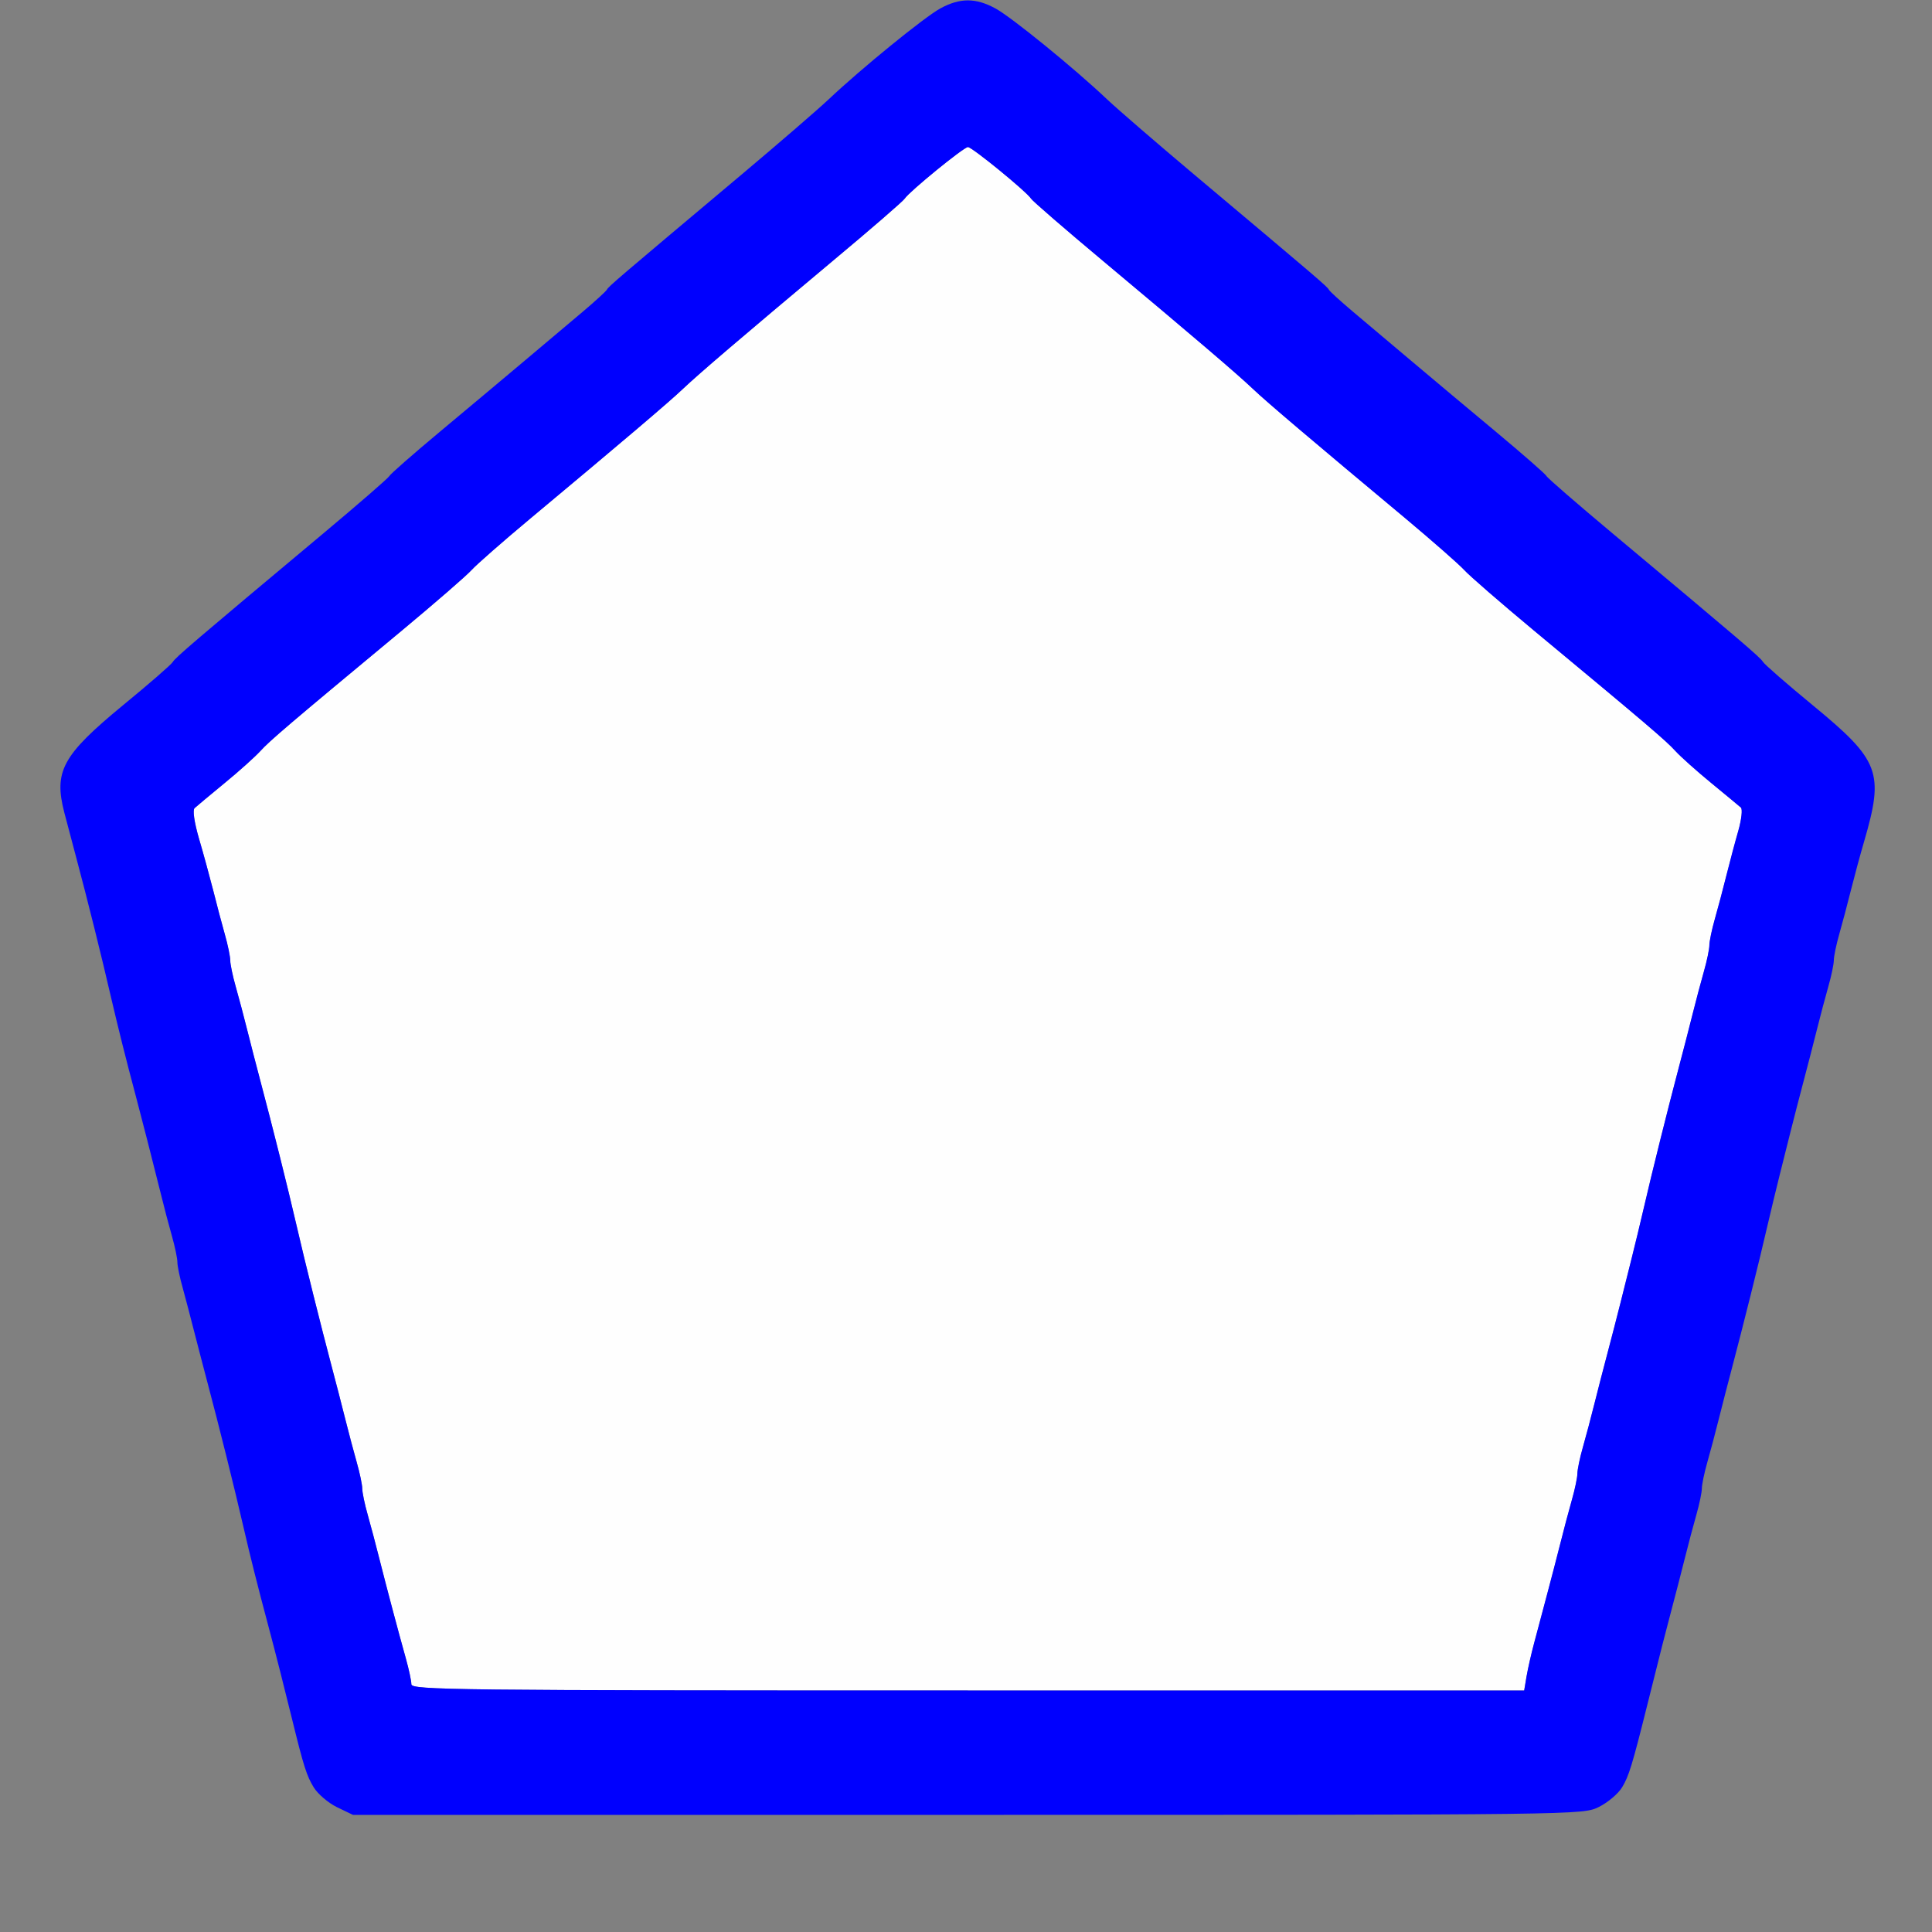 <?xml version="1.0" encoding="UTF-8" standalone="no"?>
<!-- Created with Inkscape (http://www.inkscape.org/) -->

<svg
   version="1.1"
   id="svg2"
   width="1600"
   height="1600"
   viewBox="0 0 1600 1600"
   sodipodi:docname="node_bokeh_image.svg"
   inkscape:version="1.2.2 (732a01da63, 2022-12-09)"
   xmlns:inkscape="http://www.inkscape.org/namespaces/inkscape"
   xmlns:sodipodi="http://sodipodi.sourceforge.net/DTD/sodipodi-0.dtd"
   xmlns="http://www.w3.org/2000/svg"
   xmlns:svg="http://www.w3.org/2000/svg"
   xmlns:rdf="http://www.w3.org/1999/02/22-rdf-syntax-ns#"
   xmlns:cc="http://creativecommons.org/ns#"
   xmlns:dc="http://purl.org/dc/elements/1.1/">
  <rect x="0" y="0" width="1600" height="1600" fill="#808080" stroke="none"/>
  <defs
     id="defs6" />
  <sodipodi:namedview
     pagecolor="#808080"
     bordercolor="#666666"
     borderopacity="1"
     objecttolerance="10"
     gridtolerance="10"
     guidetolerance="10"
     inkscape:pageopacity="0"
     inkscape:pageshadow="2"
     inkscape:window-width="1993"
     inkscape:window-height="1009"
     id="namedview4"
     showgrid="false"
     inkscape:zoom="3.234375"
     inkscape:cx="130.00966"
     inkscape:cy="141.29469"
     inkscape:window-x="-8"
     inkscape:window-y="-8"
     inkscape:window-maximized="1"
     inkscape:current-layer="NODE_BOKEH_IMAGE"
     inkscape:showpageshadow="0"
     inkscape:pagecheckerboard="true"
     inkscape:deskcolor="#d1d1d1"
     showguides="false">
    <sodipodi:guide
       position="48.949,33.627"
       orientation="0,1"
       id="guide133"
       inkscape:locked="false" />
  </sodipodi:namedview>
  <g
     id="NODE_BOKEH_IMAGE"
     transform="matrix(100,0,0,100,0,4.9999997e-5)"
     style="stroke-width:0.011">
    <path
       style="fill:none;stroke-width:0"
       d="M 0,8 V 0 H 3.958 7.916 L 7.787,0.07 C 7.654,0.143 7.133,0.567 6.859,0.826 6.773,0.907 6.45,1.186 6.141,1.446 5.114,2.309 5.036,2.375 5.026,2.399 5.02,2.411 4.931,2.493 4.828,2.58 4.725,2.666 4.507,2.85 4.344,2.988 4.18,3.126 3.864,3.391 3.641,3.577 3.417,3.764 3.23,3.928 3.224,3.943 3.218,3.957 2.972,4.171 2.677,4.418 1.607,5.313 1.453,5.445 1.431,5.482 1.419,5.503 1.234,5.664 1.018,5.841 0.516,6.255 0.444,6.387 0.533,6.731 c 0.018,0.071 0.06,0.227 0.092,0.347 0.032,0.12 0.079,0.303 0.105,0.406 0.026,0.103 0.068,0.272 0.094,0.375 0.026,0.103 0.07,0.286 0.098,0.406 0.057,0.248 0.119,0.494 0.204,0.812 0.054,0.204 0.078,0.297 0.205,0.805 0.027,0.107 0.069,0.267 0.094,0.354 0.025,0.087 0.045,0.185 0.045,0.216 0,0.031 0.02,0.129 0.045,0.216 0.025,0.087 0.068,0.25 0.096,0.362 0.028,0.112 0.077,0.302 0.109,0.422 0.093,0.349 0.224,0.875 0.296,1.188 0.057,0.248 0.119,0.494 0.204,0.812 0.057,0.212 0.109,0.419 0.201,0.789 0.098,0.395 0.12,0.465 0.178,0.56 0.033,0.055 0.121,0.128 0.194,0.164 0.134,0.065 0.139,0.065 5.223,0.065 5.084,0 5.09,-6.2e-5 5.223,-0.065 0.074,-0.036 0.161,-0.109 0.194,-0.164 0.056,-0.092 0.083,-0.18 0.209,-0.685 0.12,-0.48 0.147,-0.586 0.201,-0.789 0.032,-0.12 0.081,-0.31 0.109,-0.422 0.028,-0.112 0.071,-0.275 0.096,-0.362 0.025,-0.087 0.045,-0.185 0.045,-0.216 0,-0.031 0.02,-0.129 0.045,-0.216 0.025,-0.087 0.068,-0.25 0.096,-0.362 0.028,-0.112 0.077,-0.302 0.109,-0.422 0.103,-0.386 0.216,-0.841 0.296,-1.188 0.028,-0.12 0.071,-0.3 0.096,-0.398 0.025,-0.099 0.067,-0.268 0.094,-0.375 0.027,-0.107 0.075,-0.294 0.107,-0.414 0.032,-0.12 0.081,-0.31 0.109,-0.422 0.028,-0.112 0.071,-0.275 0.096,-0.362 0.025,-0.087 0.045,-0.185 0.045,-0.216 0,-0.031 0.02,-0.129 0.045,-0.216 C 15.257,7.65 15.3,7.487 15.328,7.375 15.356,7.263 15.405,7.08 15.438,6.969 15.605,6.396 15.568,6.298 15.013,5.841 14.798,5.664 14.612,5.503 14.6,5.482 14.578,5.445 14.424,5.313 13.354,4.418 13.059,4.171 12.813,3.957 12.807,3.943 12.802,3.928 12.614,3.764 12.391,3.577 12.167,3.391 11.851,3.126 11.688,2.988 11.524,2.85 11.306,2.666 11.203,2.58 11.1,2.493 11.011,2.411 11.005,2.399 10.995,2.375 10.917,2.309 9.891,1.446 9.581,1.186 9.258,0.907 9.173,0.826 8.898,0.567 8.377,0.143 8.244,0.07 L 8.115,0 H 12.058 16 v 8 8 H 8 0 Z"
       id="path823"
       inkscape:connector-curvature="0" />
    <path
       style="fill:#fefefe;stroke-width:0"
       d="m 3.406,13.948 c 0,-0.029 -0.02,-0.123 -0.045,-0.211 C 3.295,13.499 3.198,13.135 3.141,12.906 3.113,12.795 3.069,12.632 3.045,12.544 3.02,12.457 3,12.359 3,12.328 3,12.297 2.98,12.2 2.955,12.112 2.931,12.025 2.887,11.862 2.859,11.75 2.831,11.638 2.782,11.448 2.75,11.328 2.657,10.979 2.526,10.453 2.454,10.141 2.383,9.836 2.258,9.334 2.156,8.953 2.124,8.833 2.075,8.643 2.047,8.531 2.019,8.42 1.976,8.257 1.951,8.169 1.926,8.082 1.906,7.984 1.906,7.953 1.906,7.922 1.886,7.825 1.861,7.737 1.837,7.65 1.794,7.487 1.766,7.375 1.737,7.263 1.685,7.07 1.648,6.945 1.608,6.807 1.594,6.707 1.612,6.692 1.628,6.677 1.739,6.585 1.859,6.486 1.98,6.387 2.113,6.267 2.156,6.22 2.234,6.134 2.386,6.004 3.328,5.222 3.603,4.993 3.863,4.768 3.906,4.72 3.949,4.673 4.167,4.482 4.391,4.295 5.158,3.655 5.543,3.328 5.654,3.222 5.789,3.094 6.139,2.795 6.898,2.16 7.212,1.898 7.479,1.666 7.492,1.646 7.529,1.587 7.981,1.218 8.016,1.218 c 0.035,0 0.486,0.369 0.524,0.427 0.013,0.021 0.28,0.252 0.594,0.514 0.759,0.635 1.109,0.934 1.244,1.062 0.111,0.106 0.497,0.433 1.264,1.073 0.223,0.186 0.441,0.378 0.484,0.425 0.043,0.047 0.303,0.273 0.578,0.502 0.942,0.782 1.094,0.912 1.172,0.998 0.043,0.047 0.177,0.167 0.297,0.266 0.12,0.099 0.231,0.19 0.245,0.203 0.014,0.013 0.005,0.098 -0.021,0.191 -0.026,0.092 -0.07,0.259 -0.099,0.371 -0.028,0.112 -0.071,0.275 -0.096,0.362 -0.025,0.087 -0.045,0.185 -0.045,0.216 0,0.031 -0.02,0.129 -0.045,0.216 -0.025,0.087 -0.068,0.25 -0.096,0.362 -0.028,0.112 -0.077,0.302 -0.109,0.422 -0.093,0.349 -0.224,0.875 -0.296,1.188 -0.028,0.12 -0.071,0.3 -0.096,0.398 -0.025,0.099 -0.067,0.268 -0.094,0.375 -0.027,0.107 -0.075,0.294 -0.107,0.414 -0.032,0.12 -0.081,0.31 -0.109,0.422 -0.028,0.112 -0.071,0.275 -0.096,0.362 -0.025,0.087 -0.045,0.185 -0.045,0.216 0,0.031 -0.02,0.129 -0.045,0.216 -0.025,0.087 -0.068,0.25 -0.096,0.362 -0.028,0.112 -0.079,0.309 -0.114,0.438 -0.034,0.129 -0.081,0.305 -0.104,0.391 -0.023,0.086 -0.051,0.209 -0.062,0.273 L 12.622,14 H 8.014 C 3.739,14 3.406,13.996 3.406,13.948 Z"
       id="path821"
       inkscape:connector-curvature="0" />
    <path
       style="fill:#0000fe;stroke-width:0"
       d="M 2.79,14.966 C 2.717,14.93 2.631,14.856 2.598,14.802 2.54,14.707 2.515,14.629 2.422,14.25 2.355,13.977 2.282,13.689 2.219,13.453 2.134,13.135 2.072,12.889 2.015,12.641 1.943,12.328 1.812,11.802 1.719,11.453 1.687,11.333 1.638,11.143 1.609,11.031 1.581,10.92 1.538,10.757 1.514,10.669 1.489,10.582 1.469,10.484 1.469,10.453 1.469,10.422 1.449,10.325 1.424,10.237 1.399,10.15 1.358,9.994 1.333,9.891 1.249,9.556 1.184,9.301 1.125,9.078 1.04,8.76 0.979,8.514 0.921,8.266 0.841,7.919 0.728,7.464 0.625,7.078 0.593,6.958 0.552,6.801 0.533,6.731 0.444,6.387 0.516,6.255 1.018,5.841 1.234,5.664 1.419,5.503 1.431,5.482 1.453,5.445 1.607,5.313 2.677,4.418 2.972,4.171 3.218,3.957 3.224,3.943 3.23,3.928 3.417,3.764 3.641,3.577 3.864,3.391 4.18,3.126 4.344,2.988 4.507,2.85 4.725,2.666 4.828,2.58 4.931,2.493 5.02,2.411 5.026,2.399 5.036,2.375 5.114,2.309 6.141,1.446 6.45,1.186 6.773,0.907 6.859,0.826 7.133,0.567 7.654,0.143 7.787,0.07 c 0.163,-0.089 0.294,-0.089 0.457,0 0.133,0.072 0.654,0.496 0.928,0.756 0.086,0.081 0.409,0.36 0.718,0.62 1.027,0.863 1.104,0.929 1.115,0.953 0.006,0.013 0.095,0.094 0.198,0.181 0.103,0.087 0.321,0.27 0.484,0.408 0.163,0.138 0.48,0.403 0.703,0.589 0.223,0.186 0.411,0.351 0.417,0.365 0.006,0.015 0.252,0.228 0.547,0.475 1.07,0.895 1.224,1.027 1.246,1.064 0.012,0.021 0.198,0.183 0.413,0.36 0.555,0.457 0.592,0.554 0.425,1.127 -0.033,0.112 -0.082,0.295 -0.11,0.406 -0.028,0.112 -0.071,0.275 -0.096,0.362 -0.025,0.087 -0.045,0.185 -0.045,0.216 0,0.031 -0.02,0.129 -0.045,0.216 -0.025,0.087 -0.068,0.25 -0.096,0.362 -0.028,0.112 -0.077,0.302 -0.109,0.422 -0.032,0.12 -0.08,0.307 -0.107,0.414 -0.027,0.107 -0.069,0.276 -0.094,0.375 -0.025,0.099 -0.068,0.278 -0.096,0.398 -0.072,0.313 -0.204,0.839 -0.296,1.188 -0.032,0.12 -0.081,0.31 -0.109,0.422 -0.028,0.112 -0.071,0.275 -0.096,0.362 -0.025,0.087 -0.045,0.185 -0.045,0.216 0,0.031 -0.02,0.129 -0.045,0.216 -0.025,0.087 -0.068,0.25 -0.096,0.362 -0.028,0.112 -0.077,0.302 -0.109,0.422 -0.054,0.203 -0.081,0.309 -0.201,0.789 -0.126,0.505 -0.154,0.594 -0.209,0.685 -0.033,0.055 -0.121,0.128 -0.194,0.164 -0.134,0.065 -0.139,0.065 -5.225,0.065 l -5.092,-2.4e-5 z m 9.852,-1.083 c 0.011,-0.064 0.039,-0.188 0.062,-0.273 0.023,-0.086 0.07,-0.262 0.104,-0.391 0.034,-0.129 0.086,-0.326 0.114,-0.438 0.028,-0.112 0.071,-0.275 0.096,-0.362 0.025,-0.087 0.045,-0.185 0.045,-0.216 0,-0.031 0.02,-0.129 0.045,-0.216 0.025,-0.087 0.068,-0.25 0.096,-0.362 0.028,-0.112 0.077,-0.302 0.109,-0.422 0.032,-0.12 0.08,-0.307 0.107,-0.414 0.027,-0.107 0.069,-0.276 0.094,-0.375 0.025,-0.099 0.068,-0.278 0.096,-0.398 0.072,-0.313 0.204,-0.839 0.296,-1.188 0.032,-0.12 0.081,-0.31 0.109,-0.422 0.028,-0.112 0.071,-0.275 0.096,-0.362 0.025,-0.087 0.045,-0.185 0.045,-0.216 0,-0.031 0.02,-0.129 0.045,-0.216 0.025,-0.087 0.068,-0.25 0.096,-0.362 0.028,-0.112 0.072,-0.279 0.099,-0.371 0.026,-0.092 0.036,-0.178 0.021,-0.191 -0.014,-0.013 -0.125,-0.104 -0.245,-0.203 C 14.052,6.387 13.918,6.267 13.875,6.22 13.797,6.134 13.645,6.004 12.703,5.222 12.428,4.993 12.168,4.768 12.125,4.72 12.082,4.673 11.864,4.482 11.641,4.295 10.874,3.655 10.488,3.328 10.377,3.222 10.242,3.094 9.892,2.795 9.133,2.16 8.82,1.898 8.552,1.666 8.539,1.646 8.502,1.587 8.05,1.218 8.016,1.218 c -0.035,0 -0.486,0.369 -0.524,0.427 -0.013,0.021 -0.28,0.252 -0.594,0.514 C 6.139,2.795 5.789,3.094 5.654,3.222 5.543,3.328 5.158,3.655 4.391,4.295 4.167,4.482 3.949,4.673 3.906,4.72 3.863,4.768 3.603,4.993 3.328,5.222 2.386,6.004 2.234,6.134 2.156,6.22 2.113,6.267 1.98,6.387 1.859,6.486 1.739,6.585 1.628,6.677 1.612,6.692 1.594,6.707 1.608,6.807 1.648,6.945 1.685,7.07 1.737,7.263 1.766,7.375 c 0.028,0.112 0.071,0.275 0.096,0.362 0.025,0.087 0.045,0.185 0.045,0.216 0,0.031 0.02,0.129 0.045,0.216 0.025,0.087 0.068,0.25 0.096,0.362 0.028,0.112 0.077,0.302 0.109,0.422 0.101,0.381 0.227,0.883 0.297,1.188 0.072,0.313 0.204,0.839 0.296,1.188 0.032,0.12 0.081,0.31 0.109,0.422 0.028,0.112 0.071,0.275 0.096,0.362 C 2.98,12.2 3,12.297 3,12.328 c 0,0.031 0.02,0.129 0.045,0.216 0.025,0.087 0.068,0.25 0.096,0.362 0.058,0.229 0.154,0.593 0.221,0.831 0.024,0.087 0.045,0.182 0.045,0.211 0,0.048 0.333,0.052 4.608,0.052 h 4.608 z"
       id="path819"
       inkscape:connector-curvature="0" />
  </g>
</svg>
